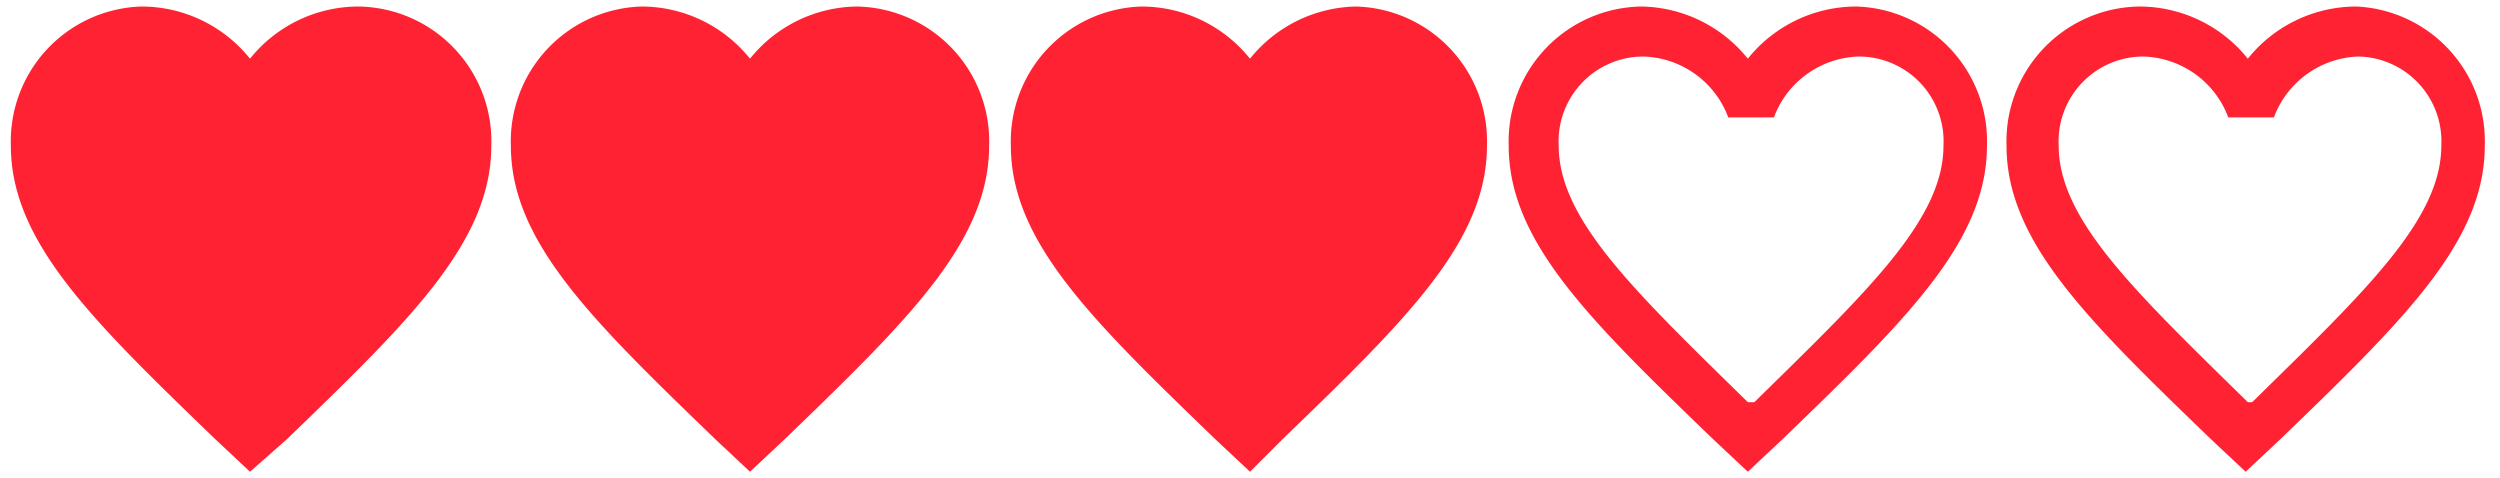 <svg id="loves30" xmlns="http://www.w3.org/2000/svg" viewBox="0 0 115 22"><title>loves-30</title><path d="M11.5,21.7,9.9,20.2C4.2,14.7.5,11.1.5,6.7A6.2,6.2,0,0,1,6.5.3a6.4,6.4,0,0,1,5,2.4,6.4,6.4,0,0,1,5-2.4,6.2,6.2,0,0,1,6.1,6.4c0,4.4-3.7,8-9.4,13.5Z" fill="#f23"/><path d="M34.5,21.7l-1.6-1.5c-5.7-5.5-9.4-9.1-9.4-13.5a6.2,6.2,0,0,1,6-6.4,6.4,6.4,0,0,1,5,2.4A6.4,6.4,0,0,1,39.4.3a6.2,6.2,0,0,1,6.1,6.4c0,4.4-3.7,8-9.4,13.5Z" fill="#f23"/><path d="M57.5,21.7l-1.6-1.5c-5.7-5.5-9.4-9.1-9.4-13.5a6.2,6.2,0,0,1,6-6.4,6.4,6.4,0,0,1,5,2.4A6.4,6.4,0,0,1,62.4.3a6.2,6.2,0,0,1,6,6.4c0,4.4-3.7,8-9.4,13.5Z" fill="#f23"/><path d="M80.6,18.5h-.2c-5.2-5.1-8.7-8.4-8.7-11.8a3.9,3.9,0,0,1,3.9-4.1,4.3,4.3,0,0,1,3.9,2.8h2.1a4.3,4.3,0,0,1,3.9-2.8,3.9,3.9,0,0,1,3.9,4.1c0,3.4-3.5,6.7-8.7,11.8ZM85.4.3a6.4,6.4,0,0,0-5,2.4A6.4,6.4,0,0,0,75.5.3a6.2,6.2,0,0,0-6.1,6.4c0,4.4,3.7,8,9.4,13.5l1.6,1.5,1.6-1.5c5.7-5.5,9.4-9.1,9.4-13.5A6.2,6.2,0,0,0,85.4.3Z" fill="#f23"/><path d="M103.6,18.5h-.2c-5.2-5.1-8.7-8.4-8.7-11.8a3.9,3.9,0,0,1,3.9-4.1,4.3,4.3,0,0,1,3.9,2.8h2.1a4.3,4.3,0,0,1,3.9-2.8,3.9,3.9,0,0,1,3.8,4.1c0,3.4-3.5,6.7-8.7,11.8ZM108.4.3a6.4,6.4,0,0,0-5,2.4,6.4,6.4,0,0,0-5-2.4,6.2,6.2,0,0,0-6.1,6.4c0,4.4,3.7,8,9.4,13.5l1.6,1.5,1.6-1.5c5.7-5.5,9.4-9.1,9.4-13.5A6.2,6.2,0,0,0,108.4.3Z" fill="#f23"/></svg>
